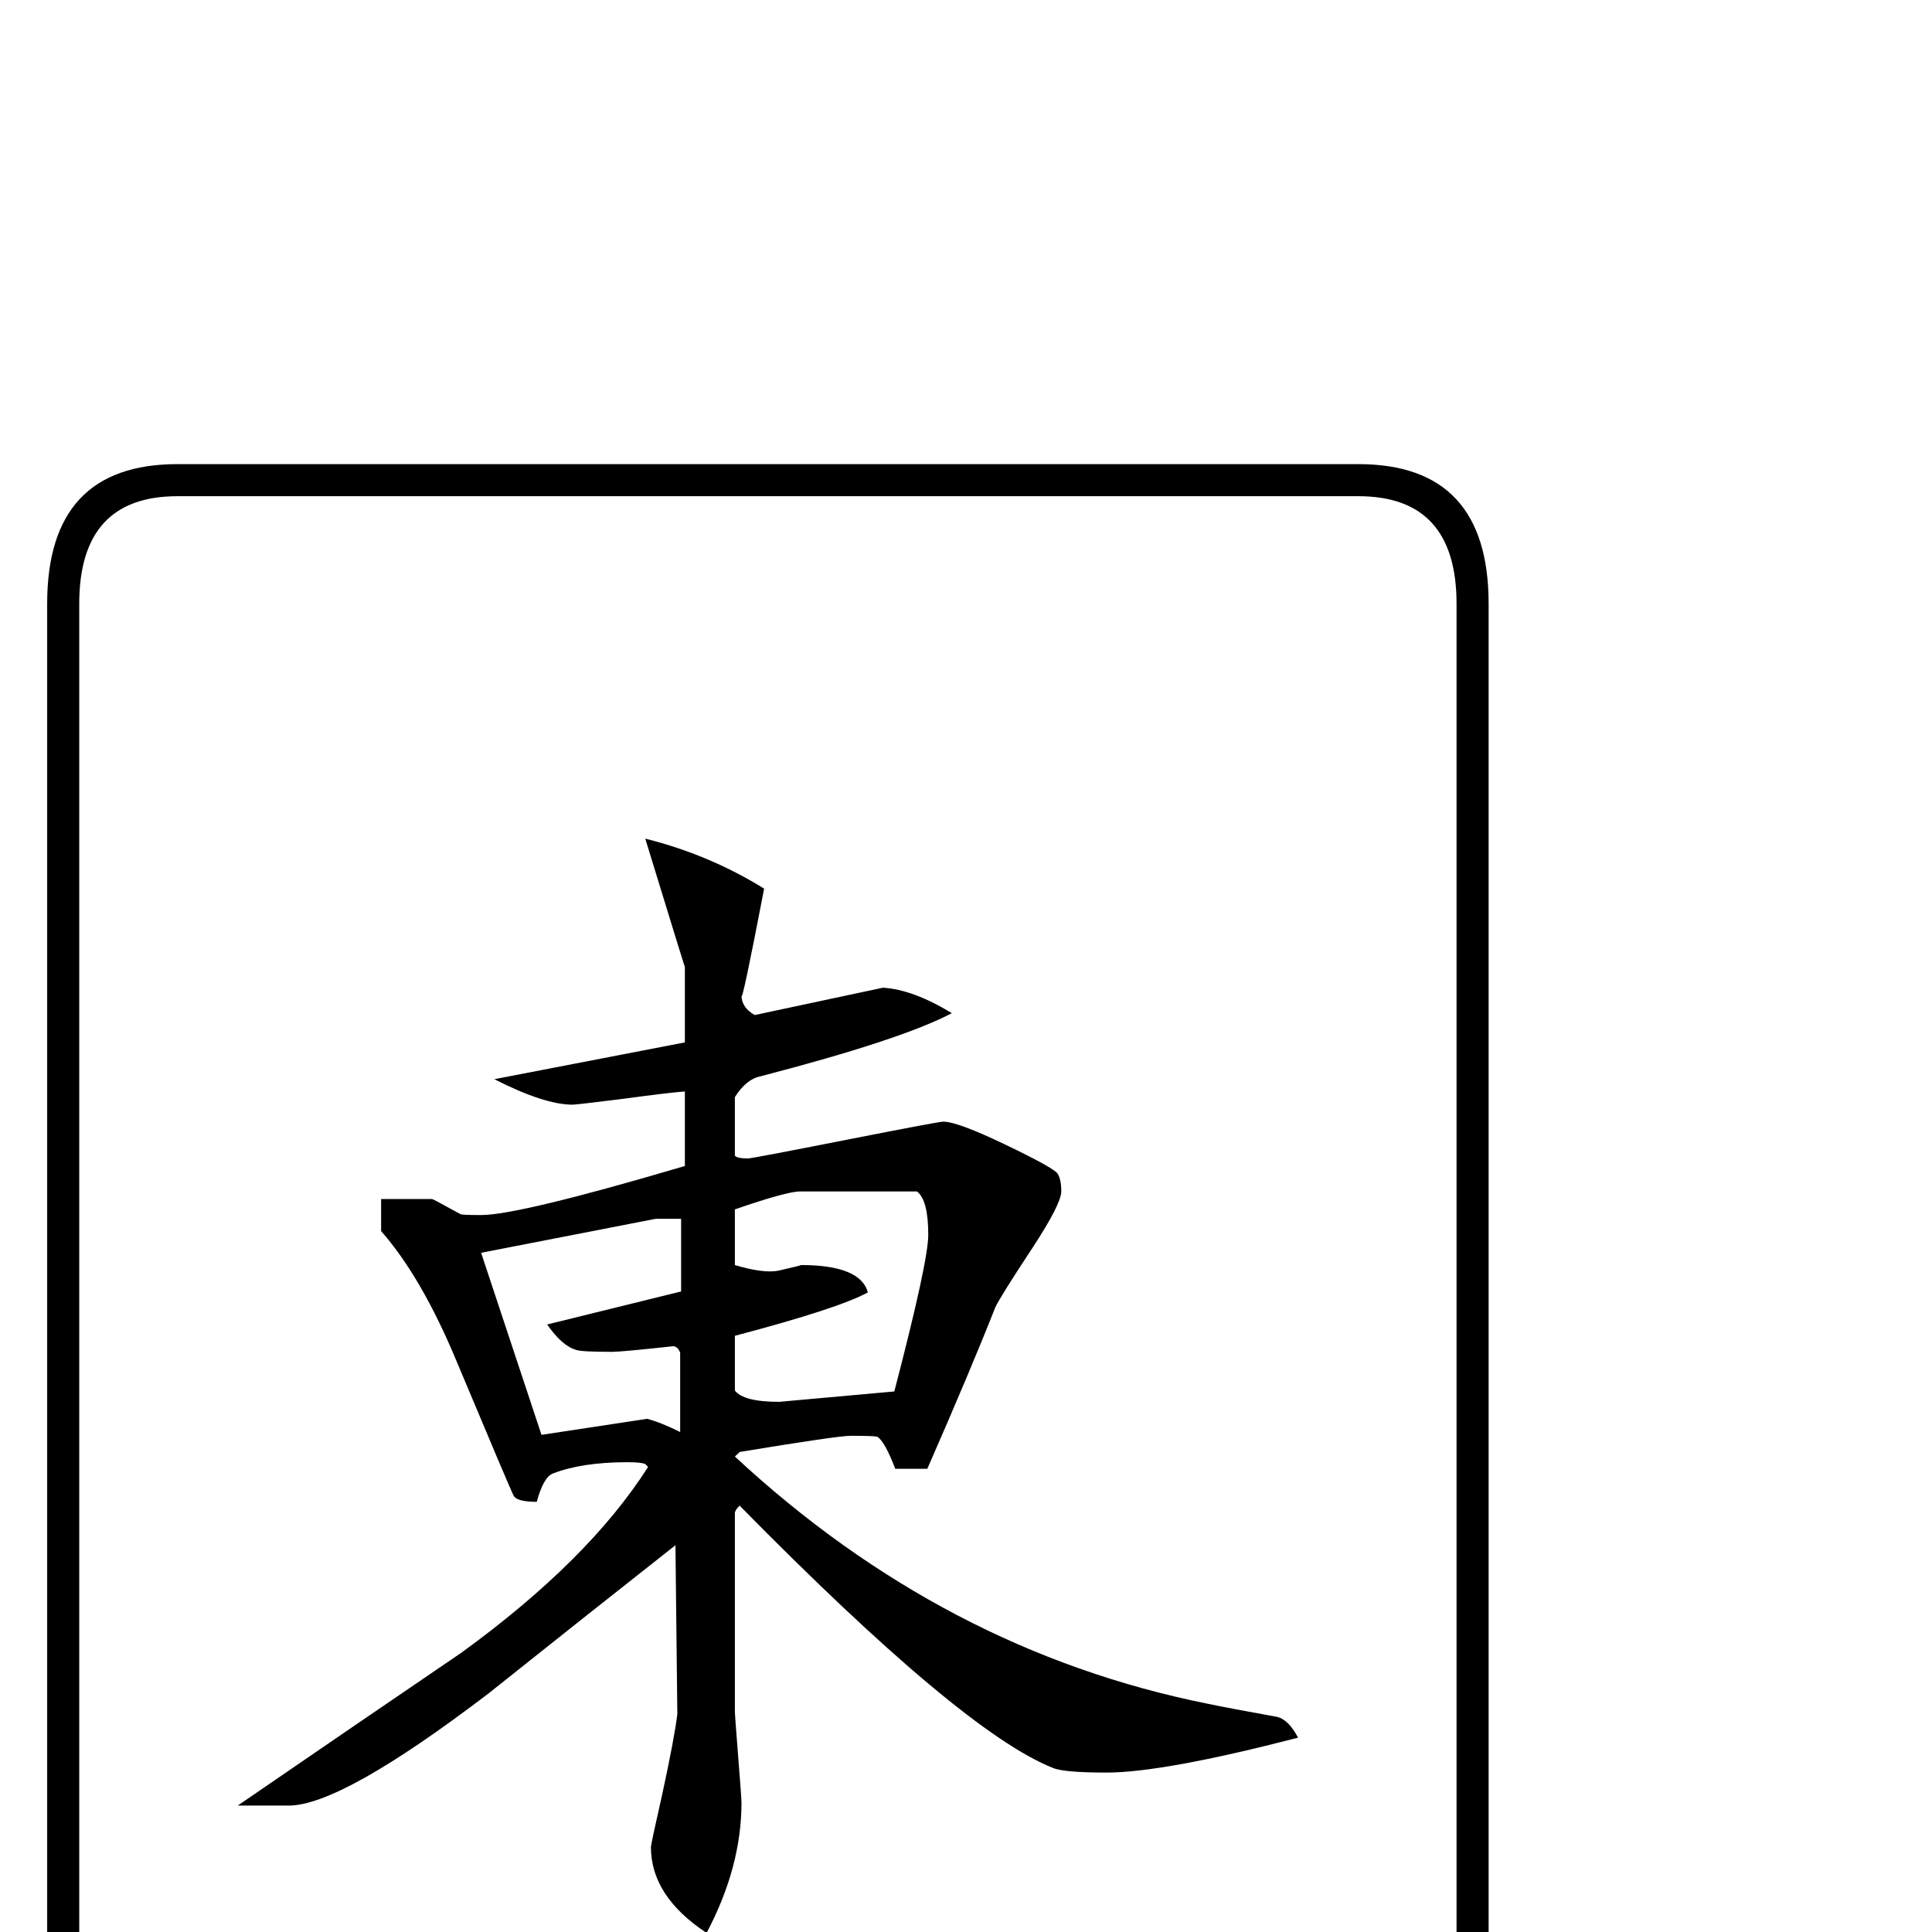 <?xml version="1.0" standalone="no"?>
<!DOCTYPE svg PUBLIC "-//W3C//DTD SVG 1.1//EN" "http://www.w3.org/Graphics/SVG/1.1/DTD/svg11.dtd" >
<svg viewBox="0 -442 2048 2048">
  <g transform="matrix(1 0 0 -1 0 1606)">
   <path fill="currentColor"
d="M1578 -244q0 -148 -138 -148h-1252q-138 0 -138 148v1652q0 148 138 148h1252q138 0 138 -148v-1652zM1544 -244v1652q0 114 -104 114h-1252q-104 0 -104 -114v-1652q0 -114 104 -114h1252q104 0 104 114zM1376 206q-143 -37 -203 -37q-46 0 -57 5q-96 38 -332 278
q-5 -5 -5 -8v-210q0 -4 3.5 -48t3.5 -49q0 -68 -37 -138q-59 39 -59 91q0 3 12 56q13 60 16 85l-2 179q-99 -78 -198 -157q-156 -119 -212 -119h-54q118 81 237 162q135 98 198 197l-3 3q-4 2 -19 2q-48 0 -79 -12q-10 -4 -17 -30q-21 0 -24.5 6.5t-60.5 142.5
q-37 89 -80 138v34h54q1 0 30 -16q1 -1 22 -1q40 0 216 52v79q-15 -1 -67 -8q-48 -6 -52 -6q-30 0 -83 27l202 39v80q0 -1 -42 136q68 -17 126 -53q-24 -125 -24 -113q0 -13 14 -21l136 29q32 -2 73 -27q-53 -28 -203 -67q-15 -3 -27 -22v-62q2 -3 14 -3q4 0 103 19.5
t104 19.5q15 0 66 -24.5t55 -30.5t4 -19t-30 -59q-35 -53 -40 -64q-26 -66 -72 -171h-34q-11 29 -19 34q-4 1 -28 1q-14 0 -117 -17q0 1 -6 -5q222 -206 501 -262q24 -5 74 -14q12 -3 22 -22zM984 739q0 37 -12 46h-124q-14 0 -69 -19v-59q30 -9 46 -6q26 6 24 6
q63 0 71 -29q-31 -17 -141 -46v-58q9 -12 47 -12l122 11q36 138 36 166zM722 679v77h-27l-185 -36l64 -193l112 17q15 -4 35 -14v84q-2 6 -7 7q-55 -6 -65 -6q-33 0 -38 2q-15 4 -31 27z" />
  </g>

</svg>
